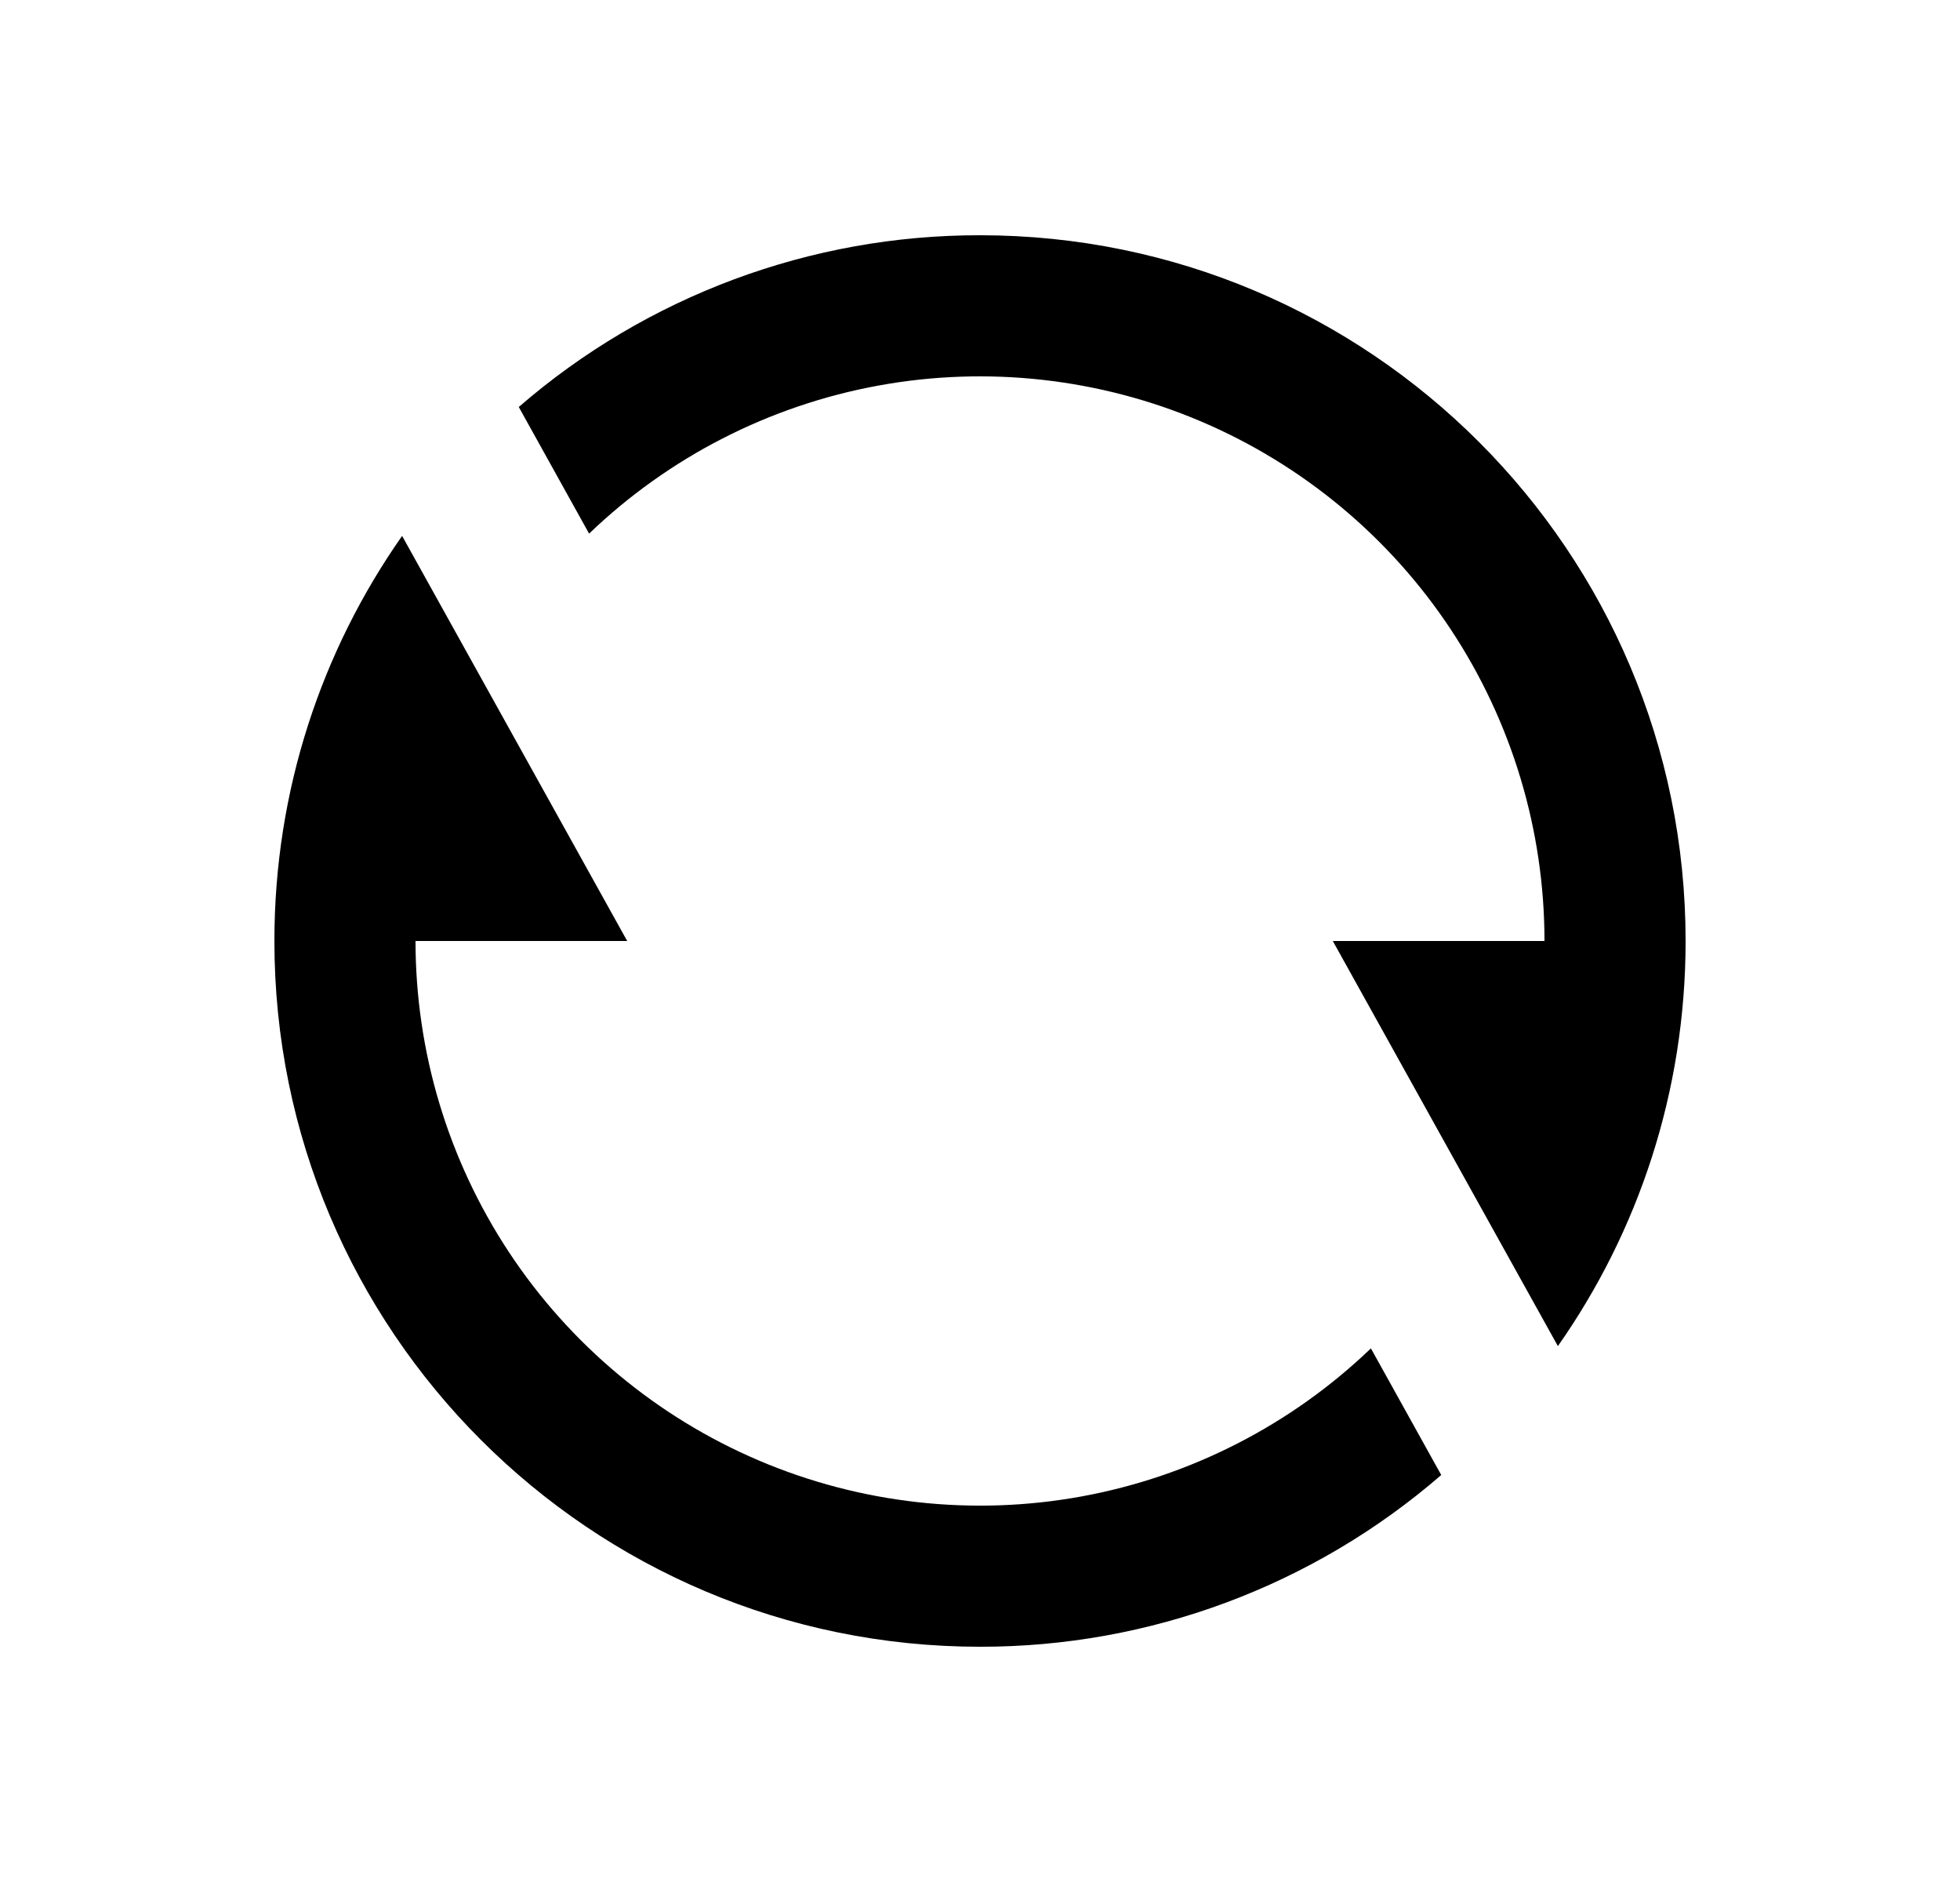 <svg width="25" height="24" viewBox="0 0 25 24" fill="none" xmlns="http://www.w3.org/2000/svg">
<path d="M6.617 5.19C8.25 3.775 10.339 2.997 12.5 3C17.471 3 21.5 7.029 21.5 12C21.5 13.922 20.897 15.704 19.871 17.166L17 12H19.7C19.7 10.588 19.285 9.208 18.507 8.03C17.729 6.853 16.622 5.93 15.323 5.376C14.025 4.823 12.592 4.663 11.204 4.917C9.815 5.171 8.532 5.828 7.514 6.805L6.617 5.19ZM18.383 18.81C16.75 20.225 14.661 21.003 12.5 21C7.529 21 3.5 16.971 3.5 12C3.5 10.078 4.103 8.296 5.129 6.834L8 12H5.3C5.3 13.412 5.715 14.792 6.493 15.97C7.271 17.147 8.378 18.07 9.677 18.624C10.975 19.177 12.408 19.337 13.796 19.083C15.184 18.829 16.468 18.172 17.486 17.195L18.383 18.81Z" fill="#0A0D14" style="fill:#0A0D14;fill:color(display-p3 0.039 0.051 0.078);fill-opacity:1;"/>
</svg>
